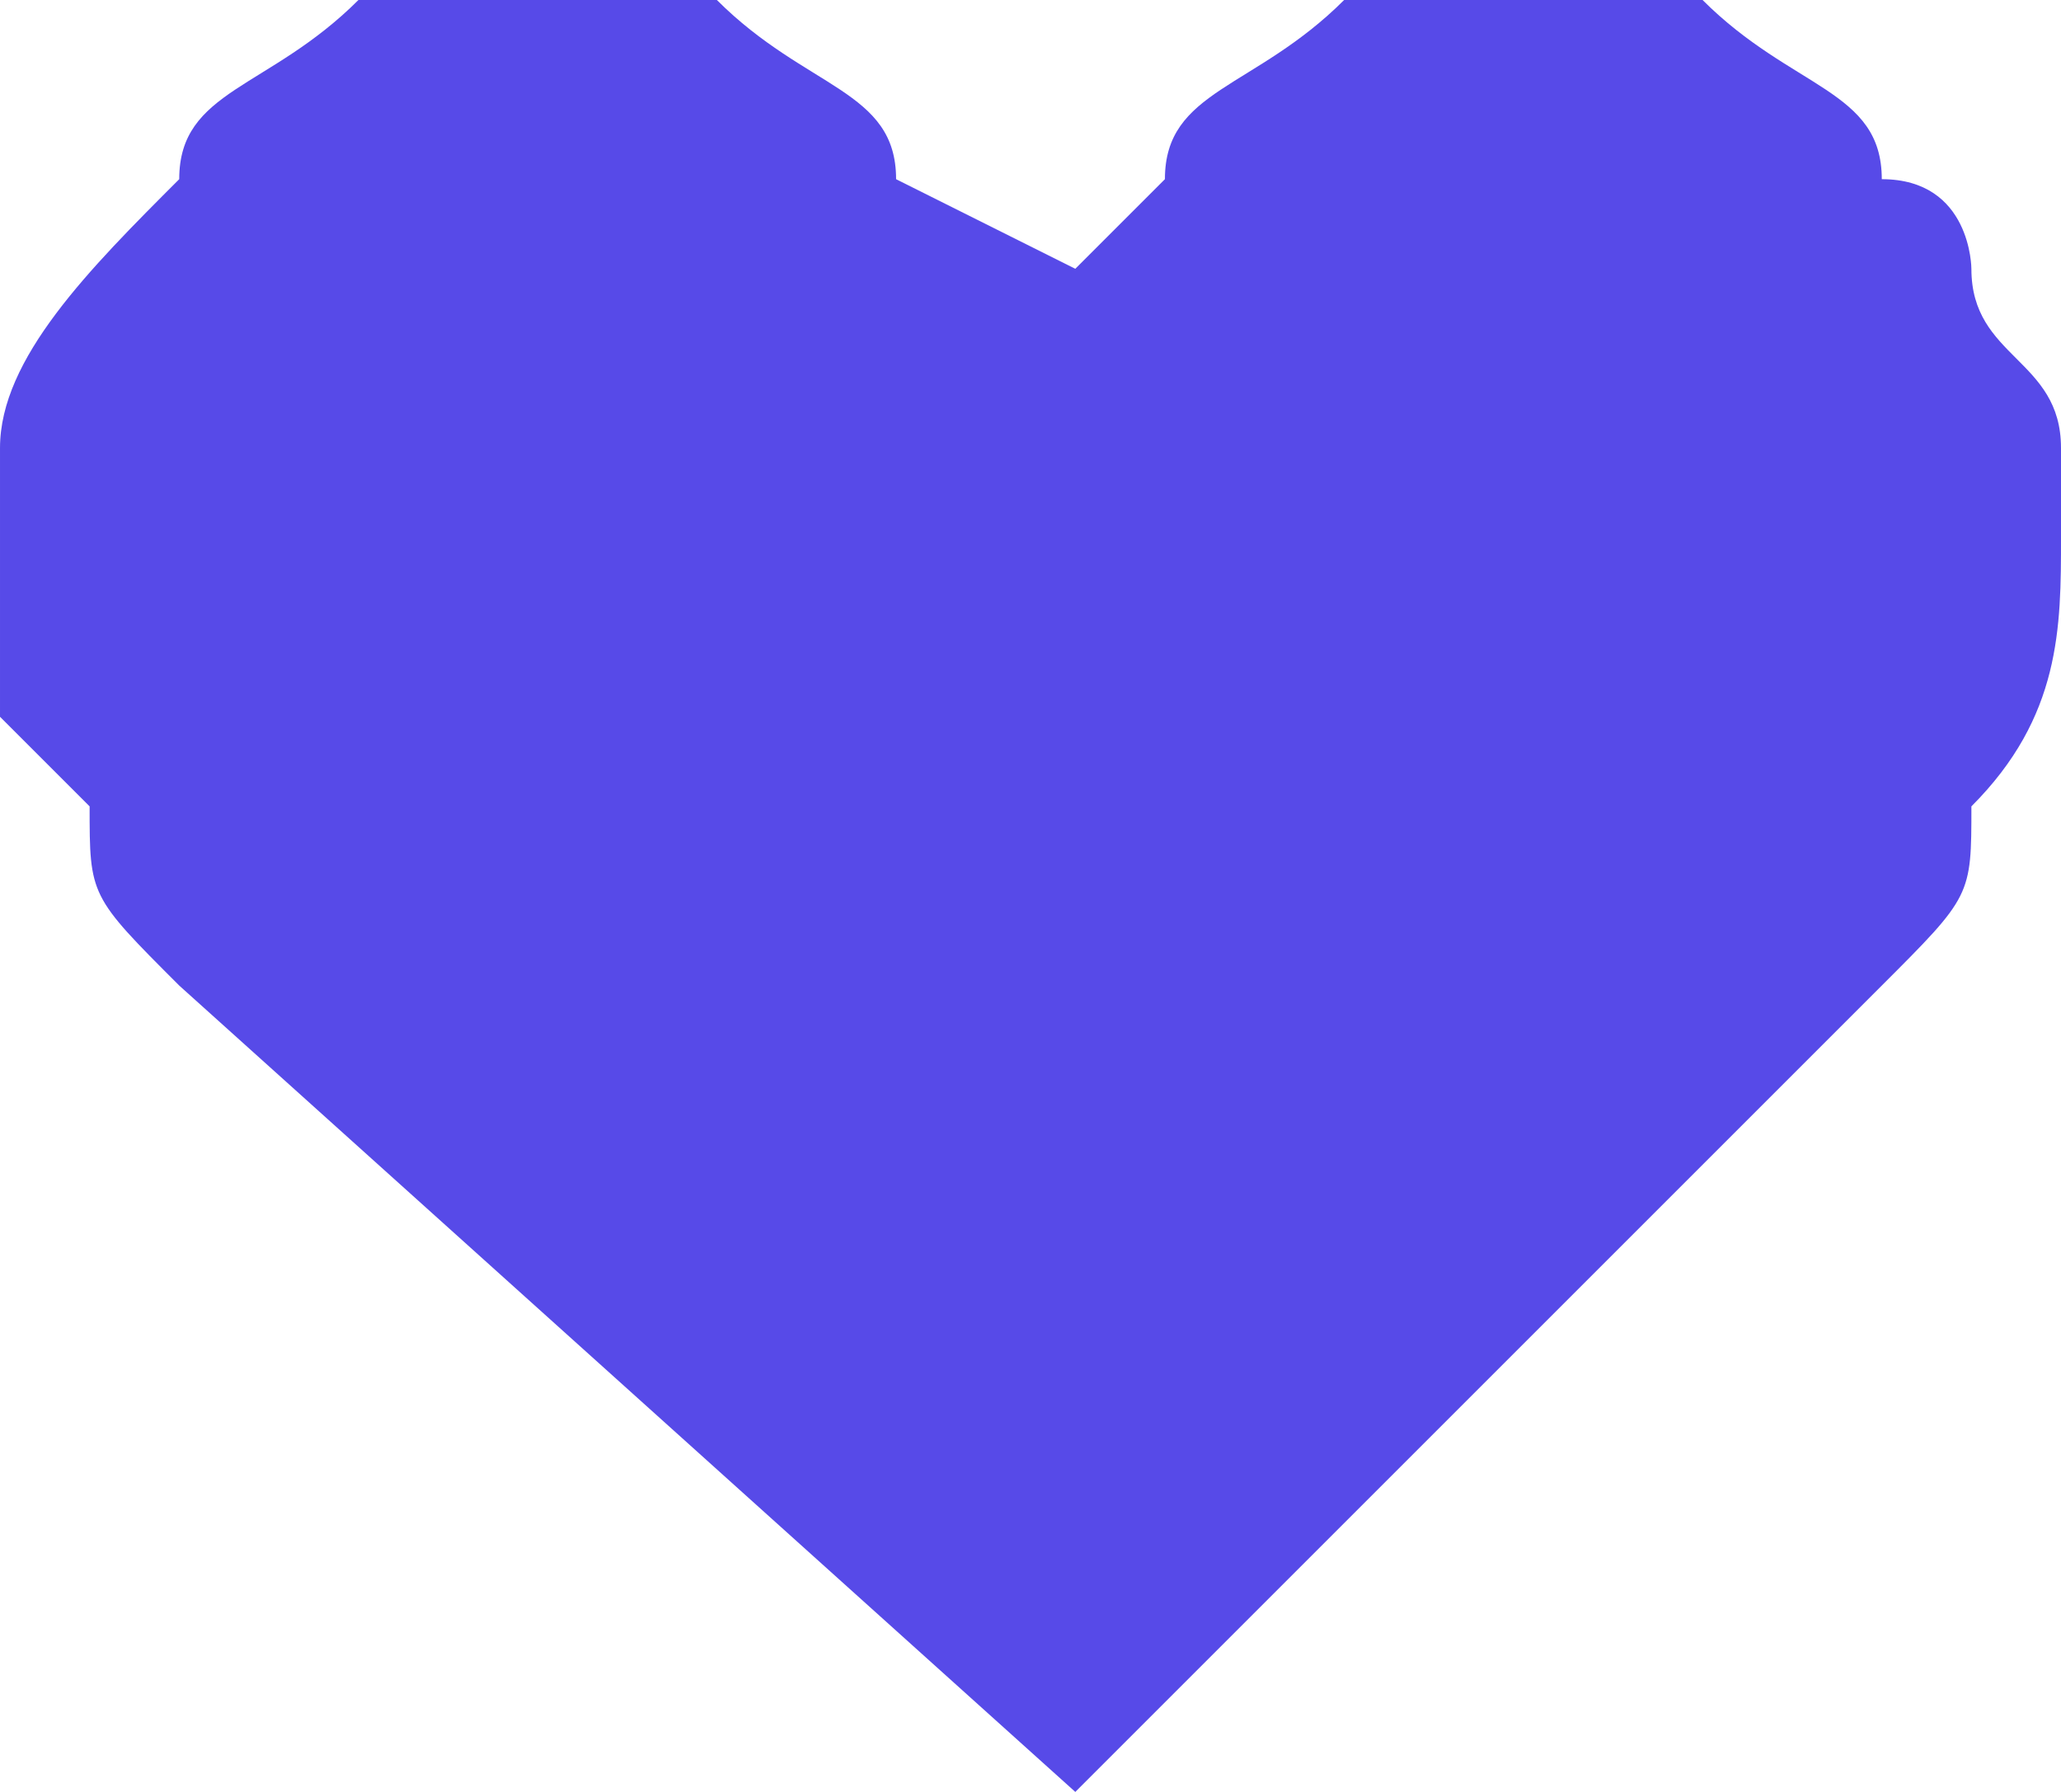 <svg width="23" height="20" viewBox="0 0 23 20" fill="#574AE8" xmlns="http://www.w3.org/2000/svg">
<path d="M23 5c0,-1 -1,-1 -1,-2 0,0 0,-1 -1,-1 0,-1 -1,-1 -2,-2 -1,0 -3,0 -4,0 -1,1 -2,1 -2,2l0 0 -1 1 -2 -1 0 0c0,-1 -1,-1 -2,-2 -1,0 -3,0 -4,0 -1,1 -2,1 -2,2 -1,1 -2,2 -2,3 0,0 0,1 0,1 0,1 0,1 0,2 0,0 1,1 1,1 0,1 0,1 1,2l10 9 9 -9c1,-1 1,-1 1,-2 1,-1 1,-2 1,-3 0,0 0,-1 0,-1z"/>
</svg>